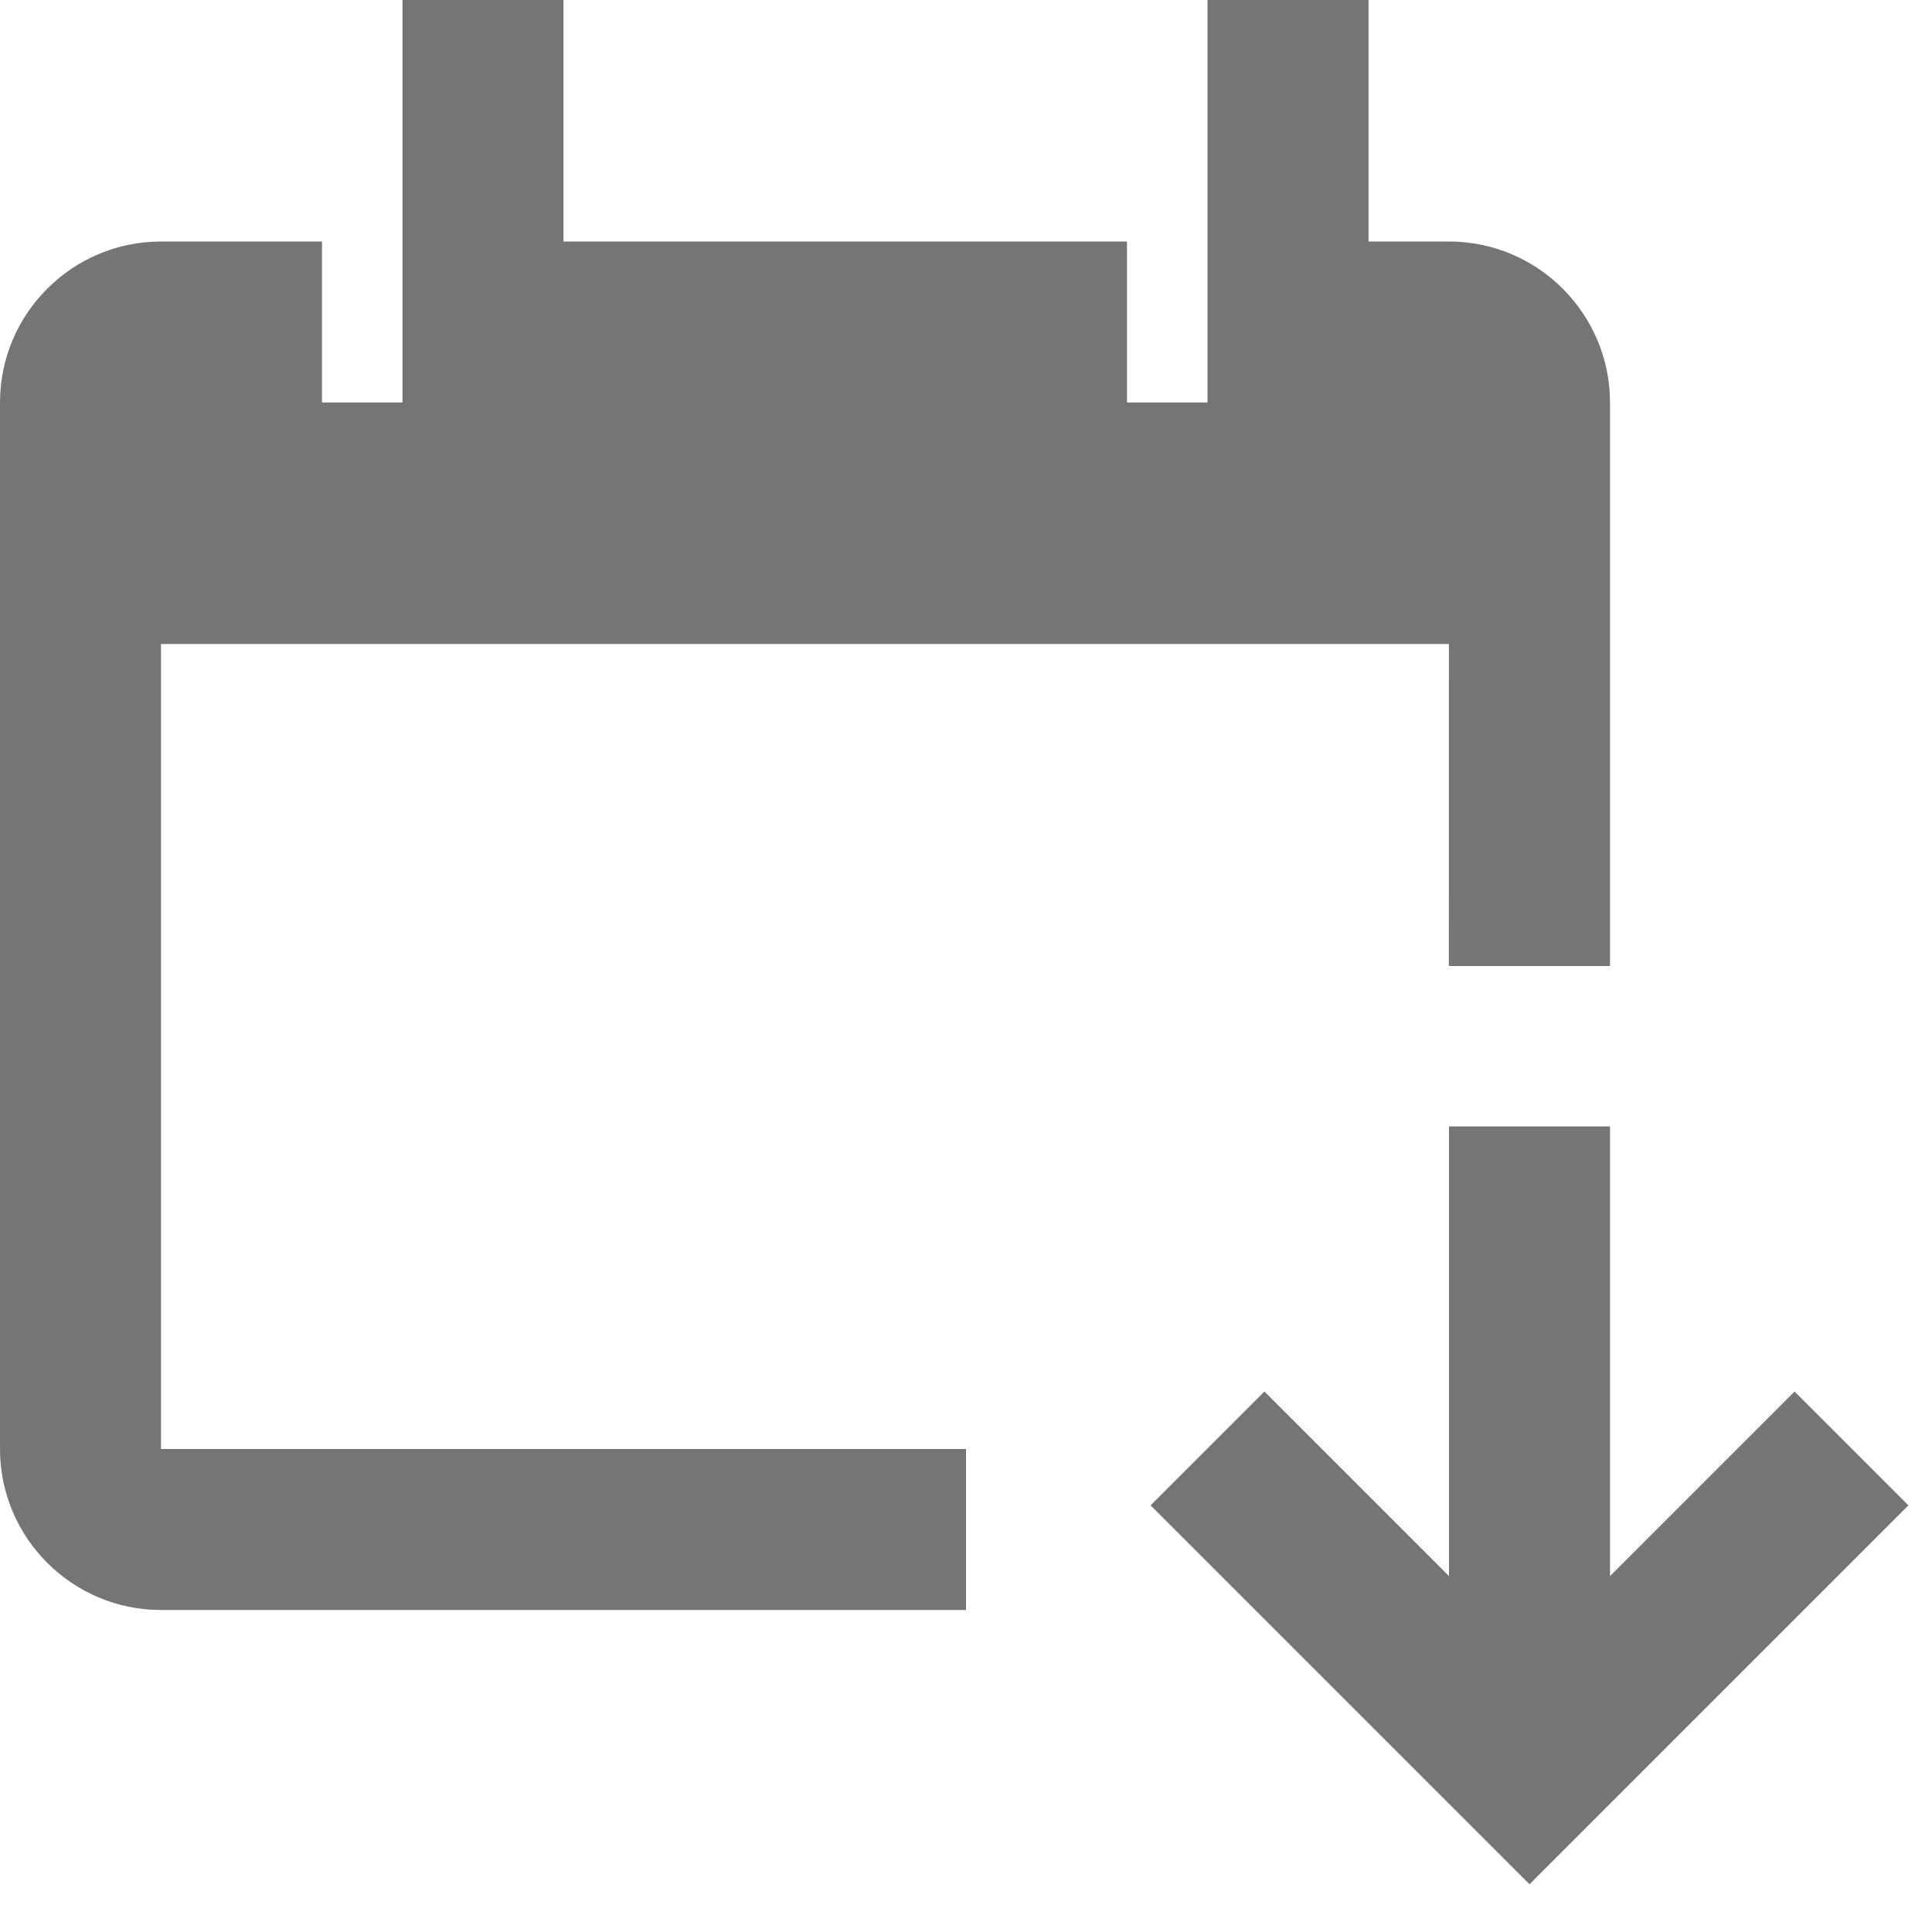 <?xml version="1.0" encoding="iso-8859-1"?>
<!-- Generator: Adobe Illustrator 16.0.0, SVG Export Plug-In . SVG Version: 6.00 Build 0)  -->
<!DOCTYPE svg PUBLIC "-//W3C//DTD SVG 1.1//EN" "http://www.w3.org/Graphics/SVG/1.1/DTD/svg11.dtd">
<svg version="1.1" xmlns="http://www.w3.org/2000/svg" xmlns:xlink="http://www.w3.org/1999/xlink" x="0px" y="0px" width="24px"
	 height="24px" viewBox="0 0 24 24" style="enable-background:new 0 0 24 24;" xml:space="preserve">
<g id="Frame_-_24px">
	<rect y="-0.001" style="fill:none;" width="24" height="24"/>
</g>
<g id="Line_Icons">
	<g>
		<path style="fill:#757575;" d="M12,18H2V8h15.999l-0.001,4H20V5c0-1.102-0.897-2-2-2h-1V0h-2v5h-1V3H7V0H5v5H4V3H2
			C0.897,3,0,3.898,0,5v13c0,1.103,0.897,2,2,2h10V18z"/>
		<polygon style="fill:#757575;" points="22.293,17.286 20,19.579 20,13.993 18,13.993 18,19.579 15.707,17.286 14.293,18.7 
			19,23.407 23.707,18.7 		"/>
	</g>
</g>
</svg>

